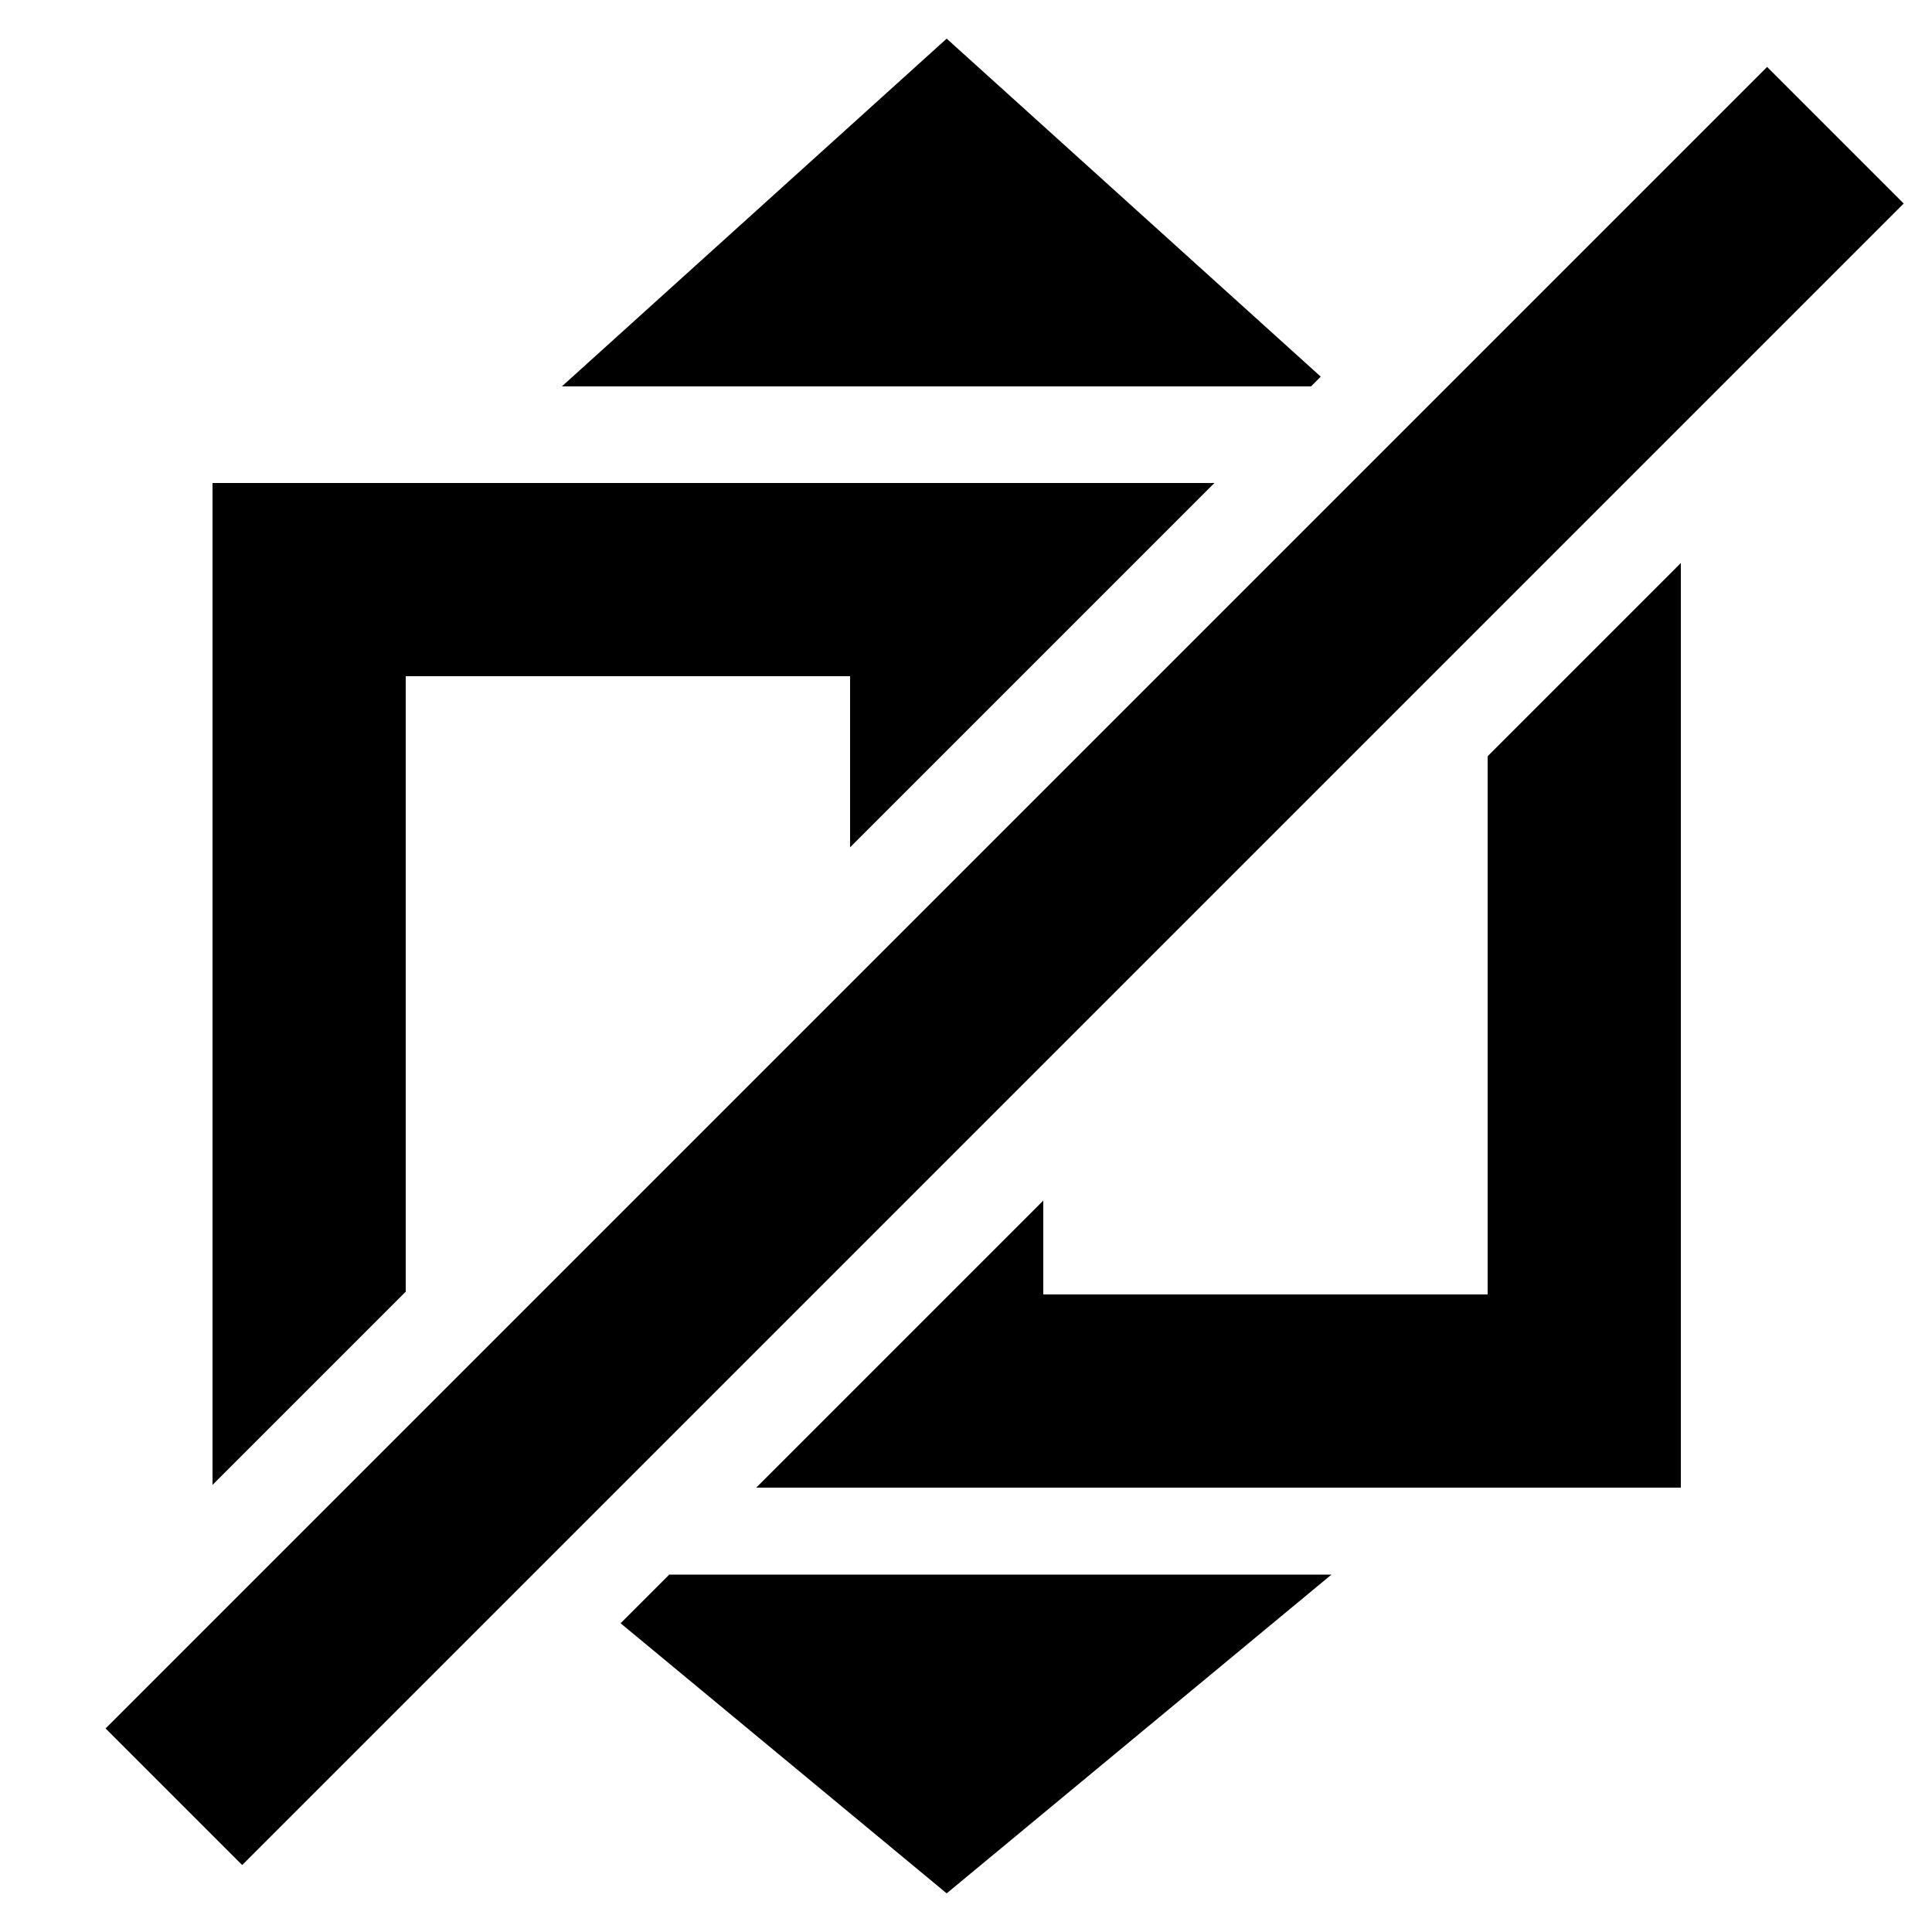 <svg width="50" height="50" viewBox="0 0 50 50" fill="none" xmlns="http://www.w3.org/2000/svg">
<path fill-rule="evenodd" clip-rule="evenodd" d="M16.061 42.01L24.5 49L34.459 40.75H17.321L16.061 42.01ZM19.571 38.5H24.5H41H43.5V36V15V14.571L38.5 19.571V33.5H27V31.071L19.571 38.5ZM34.181 9.748L33.929 10H14.541L24.5 1L34.181 9.748ZM31.429 12.5L22 21.929V17.5H20H10.5V33.429L5.5 38.429V36V15V12.5H8H20H24.5H31.429Z" fill="black"/>
<path d="M47.5 3.5L4.5 46.5" stroke="black" stroke-width="5"/>
</svg>
